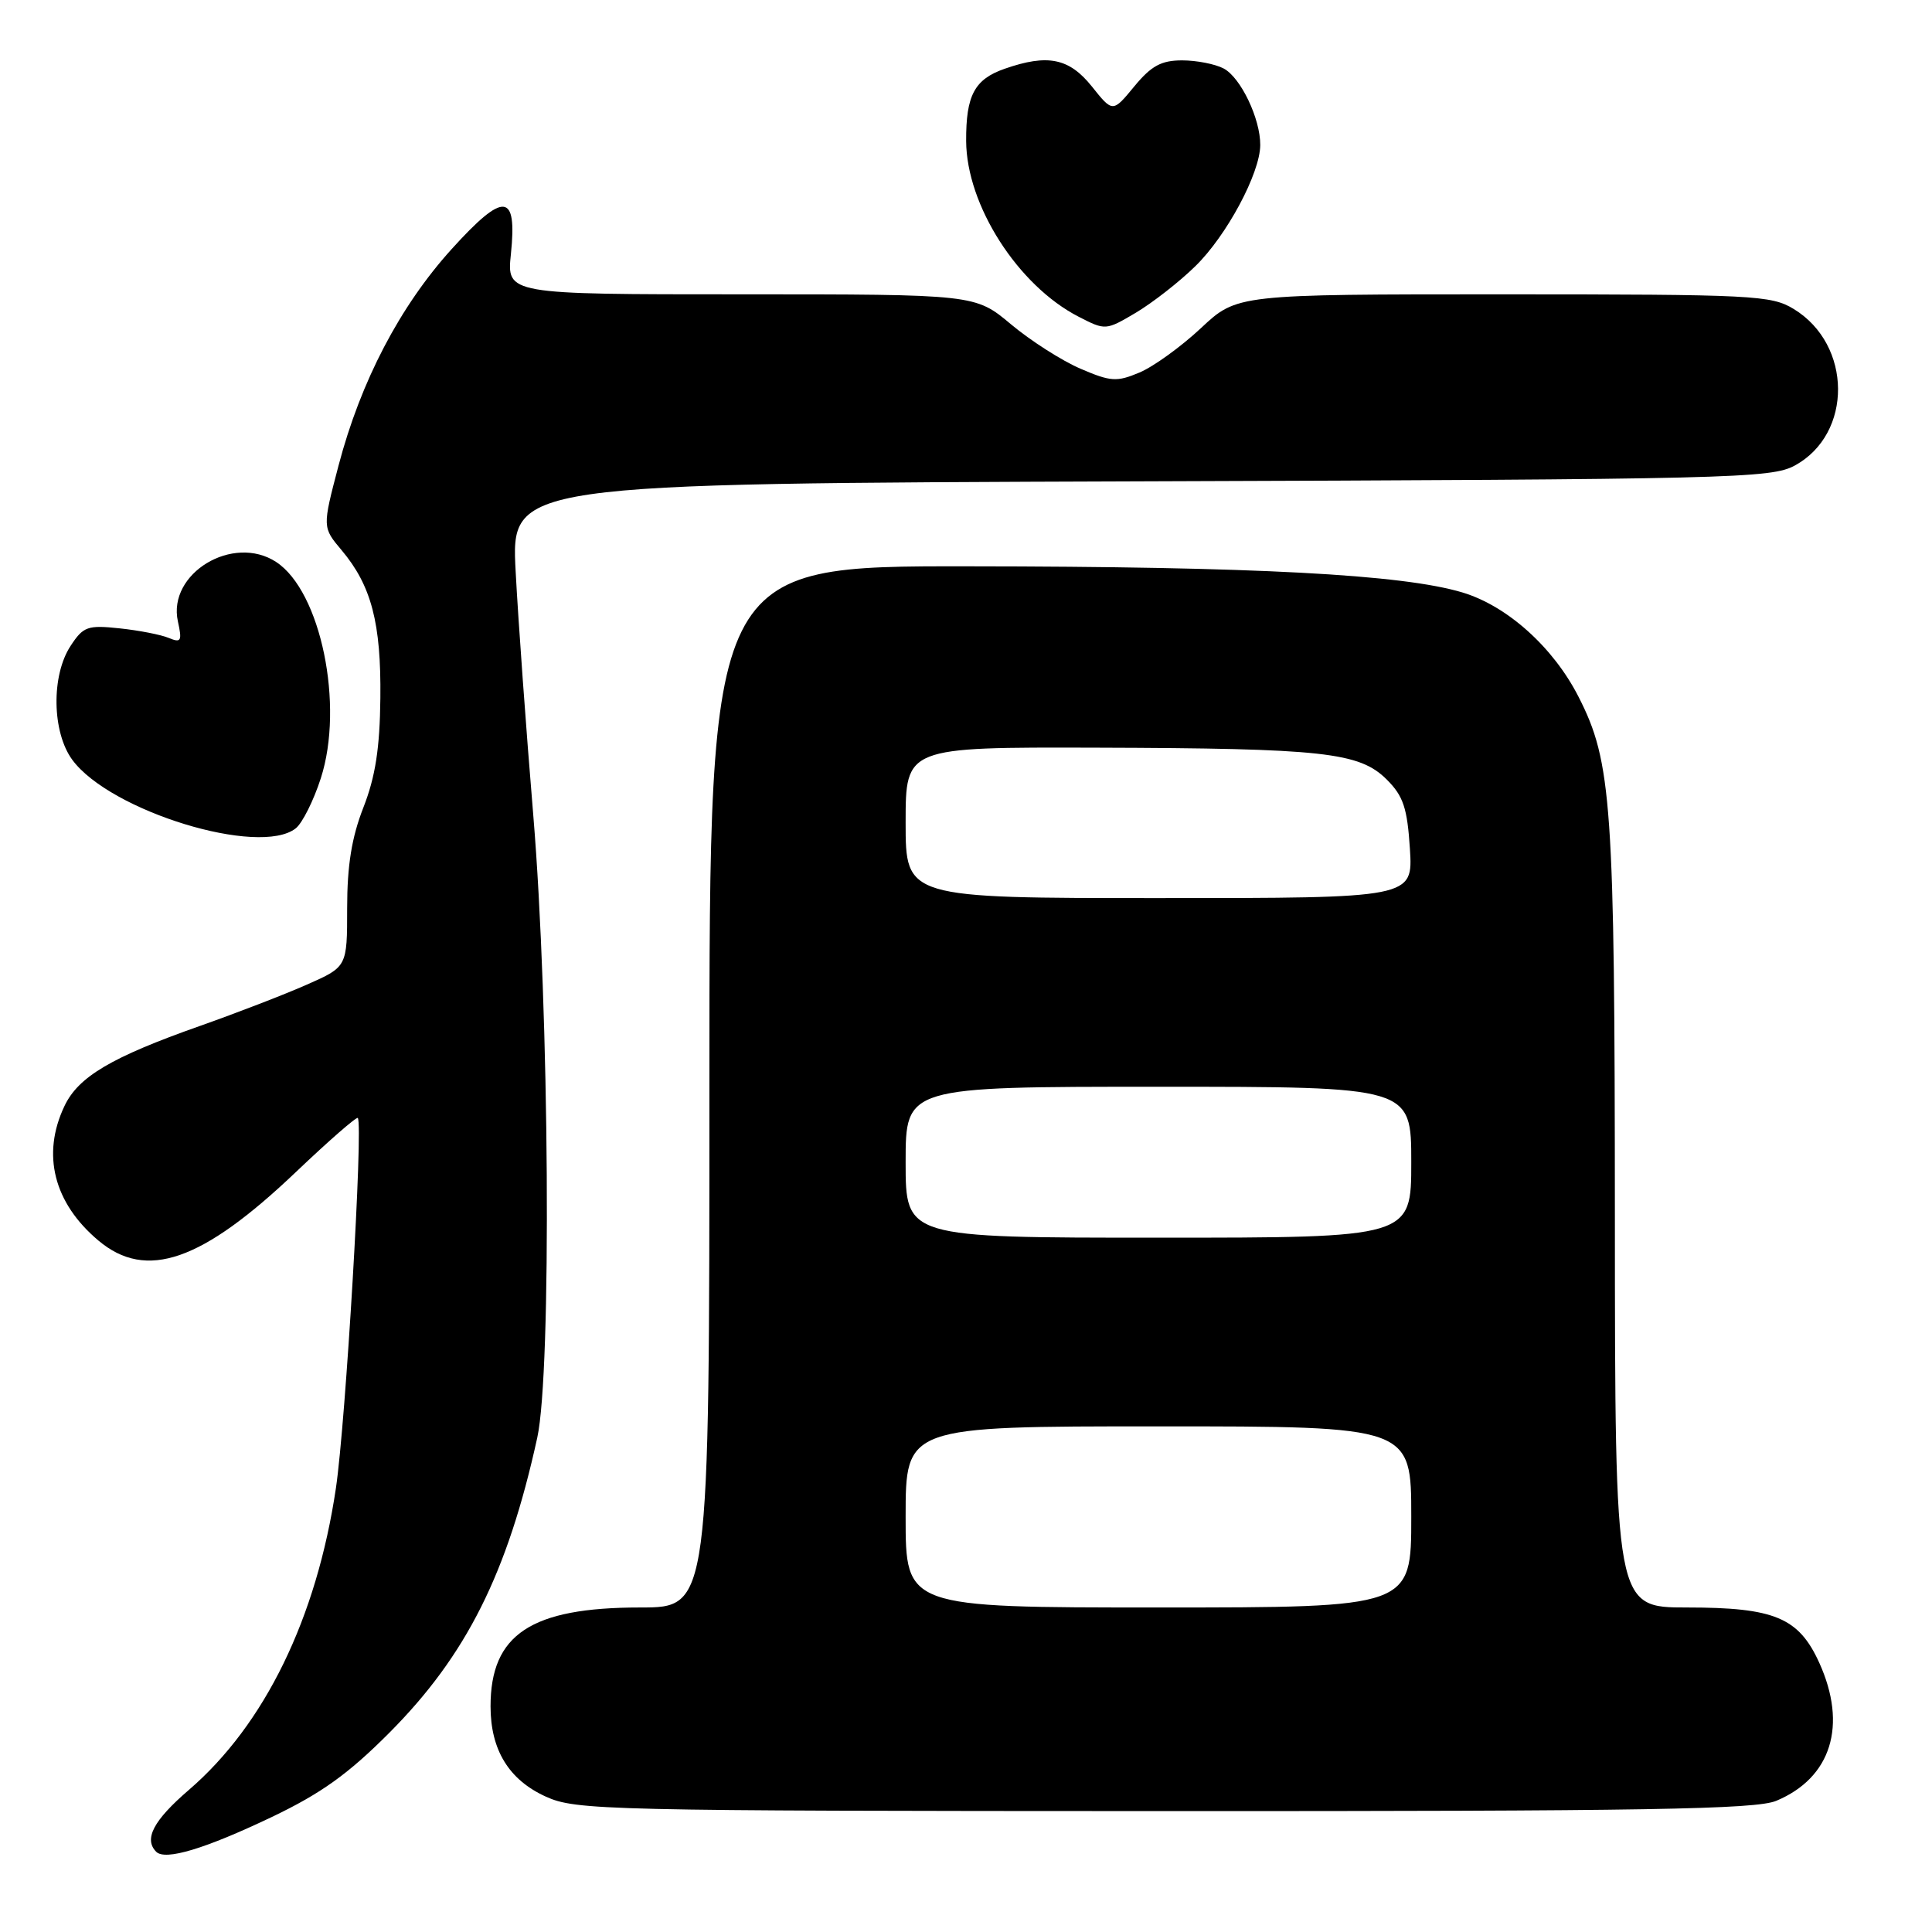 <?xml version="1.0" encoding="UTF-8" standalone="no"?>
<!DOCTYPE svg PUBLIC "-//W3C//DTD SVG 1.1//EN" "http://www.w3.org/Graphics/SVG/1.1/DTD/svg11.dtd" >
<svg xmlns="http://www.w3.org/2000/svg" xmlns:xlink="http://www.w3.org/1999/xlink" version="1.1" viewBox="0 0 256 256">
 <g >
 <path fill="currentColor"
d=" M 36.00 240.77 C 42.55 237.64 46.13 235.08 51.58 229.61 C 61.79 219.36 67.25 208.48 71.19 190.50 C 73.11 181.72 72.80 133.76 70.66 108.00 C 69.72 96.72 68.67 82.23 68.33 75.78 C 67.70 64.07 67.70 64.07 151.10 63.78 C 229.49 63.52 234.70 63.39 237.83 61.68 C 245.52 57.48 245.44 45.68 237.69 40.95 C 234.69 39.12 232.39 39.01 199.21 39.00 C 163.91 39.00 163.91 39.00 159.13 43.48 C 156.50 45.94 152.83 48.59 150.99 49.36 C 147.98 50.63 147.18 50.58 143.18 48.86 C 140.72 47.81 136.58 45.16 133.97 42.98 C 129.22 39.00 129.22 39.00 98.18 39.00 C 67.14 39.00 67.14 39.00 67.70 33.64 C 68.54 25.49 66.78 25.35 59.85 33.00 C 52.99 40.58 47.80 50.51 44.86 61.68 C 42.71 69.87 42.71 69.87 45.27 72.91 C 49.21 77.59 50.51 82.56 50.40 92.50 C 50.33 99.16 49.74 102.93 48.15 107.00 C 46.60 110.96 46.00 114.69 46.00 120.31 C 46.00 128.11 46.00 128.11 40.68 130.46 C 37.75 131.76 31.37 134.22 26.50 135.94 C 14.74 140.09 10.38 142.67 8.54 146.56 C 5.49 152.97 7.12 159.40 13.04 164.38 C 19.39 169.72 26.77 167.15 39.24 155.27 C 43.57 151.15 47.25 147.94 47.41 148.14 C 48.15 149.01 45.81 188.41 44.51 197.19 C 41.95 214.41 35.08 228.52 25.03 237.17 C 20.33 241.21 19.03 243.69 20.70 245.37 C 21.90 246.57 27.15 244.99 36.00 240.77 Z  M 235.36 238.62 C 242.66 235.57 244.82 228.61 241.06 220.32 C 238.34 214.34 235.13 213.00 223.55 213.00 C 214.00 213.00 214.00 213.00 213.98 161.25 C 213.96 106.50 213.58 100.97 209.16 92.32 C 205.82 85.77 199.73 80.30 193.80 78.51 C 185.85 76.11 166.31 75.07 128.25 75.04 C 94.00 75.00 94.00 75.00 94.00 144.00 C 94.00 213.00 94.00 213.00 84.82 213.00 C 70.37 213.00 65.00 216.55 65.00 226.10 C 65.00 231.87 67.43 235.84 72.32 238.06 C 76.31 239.87 80.03 239.96 154.28 239.98 C 218.16 240.00 232.65 239.75 235.36 238.62 Z  M 39.20 109.75 C 40.06 109.06 41.56 106.08 42.51 103.12 C 45.63 93.45 42.51 78.35 36.60 74.47 C 30.88 70.72 22.18 75.97 23.57 82.33 C 24.15 84.95 24.00 85.21 22.36 84.53 C 21.34 84.10 18.41 83.53 15.85 83.26 C 11.60 82.81 11.04 83.01 9.35 85.59 C 6.77 89.52 6.89 97.02 9.58 100.68 C 14.60 107.50 34.39 113.56 39.20 109.75 Z  M 158.38 35.28 C 162.54 31.23 166.97 22.95 166.99 19.22 C 167.01 15.73 164.41 10.29 162.15 9.08 C 161.04 8.49 158.56 8.00 156.64 8.00 C 153.87 8.00 152.55 8.72 150.29 11.46 C 147.44 14.92 147.44 14.92 144.68 11.46 C 141.67 7.70 138.83 7.12 133.13 9.11 C 129.13 10.50 127.99 12.63 128.02 18.68 C 128.06 27.18 134.88 37.84 142.93 41.97 C 146.47 43.79 146.53 43.79 150.50 41.44 C 152.70 40.13 156.25 37.37 158.38 35.28 Z  M 120.00 201.00 C 120.00 189.00 120.00 189.00 153.50 189.00 C 187.00 189.00 187.00 189.00 187.00 201.00 C 187.00 213.00 187.00 213.00 153.50 213.00 C 120.00 213.00 120.00 213.00 120.00 201.00 Z  M 120.00 154.00 C 120.00 144.00 120.00 144.00 153.50 144.00 C 187.00 144.00 187.00 144.00 187.00 154.00 C 187.00 164.00 187.00 164.00 153.50 164.00 C 120.00 164.00 120.00 164.00 120.00 154.00 Z  M 120.00 109.00 C 120.00 99.00 120.00 99.00 145.25 99.07 C 175.42 99.16 180.13 99.68 183.76 103.30 C 185.95 105.49 186.47 107.06 186.82 112.47 C 187.23 119.00 187.23 119.00 153.62 119.00 C 120.00 119.00 120.00 119.00 120.00 109.00 Z "/>
</g>
</svg>